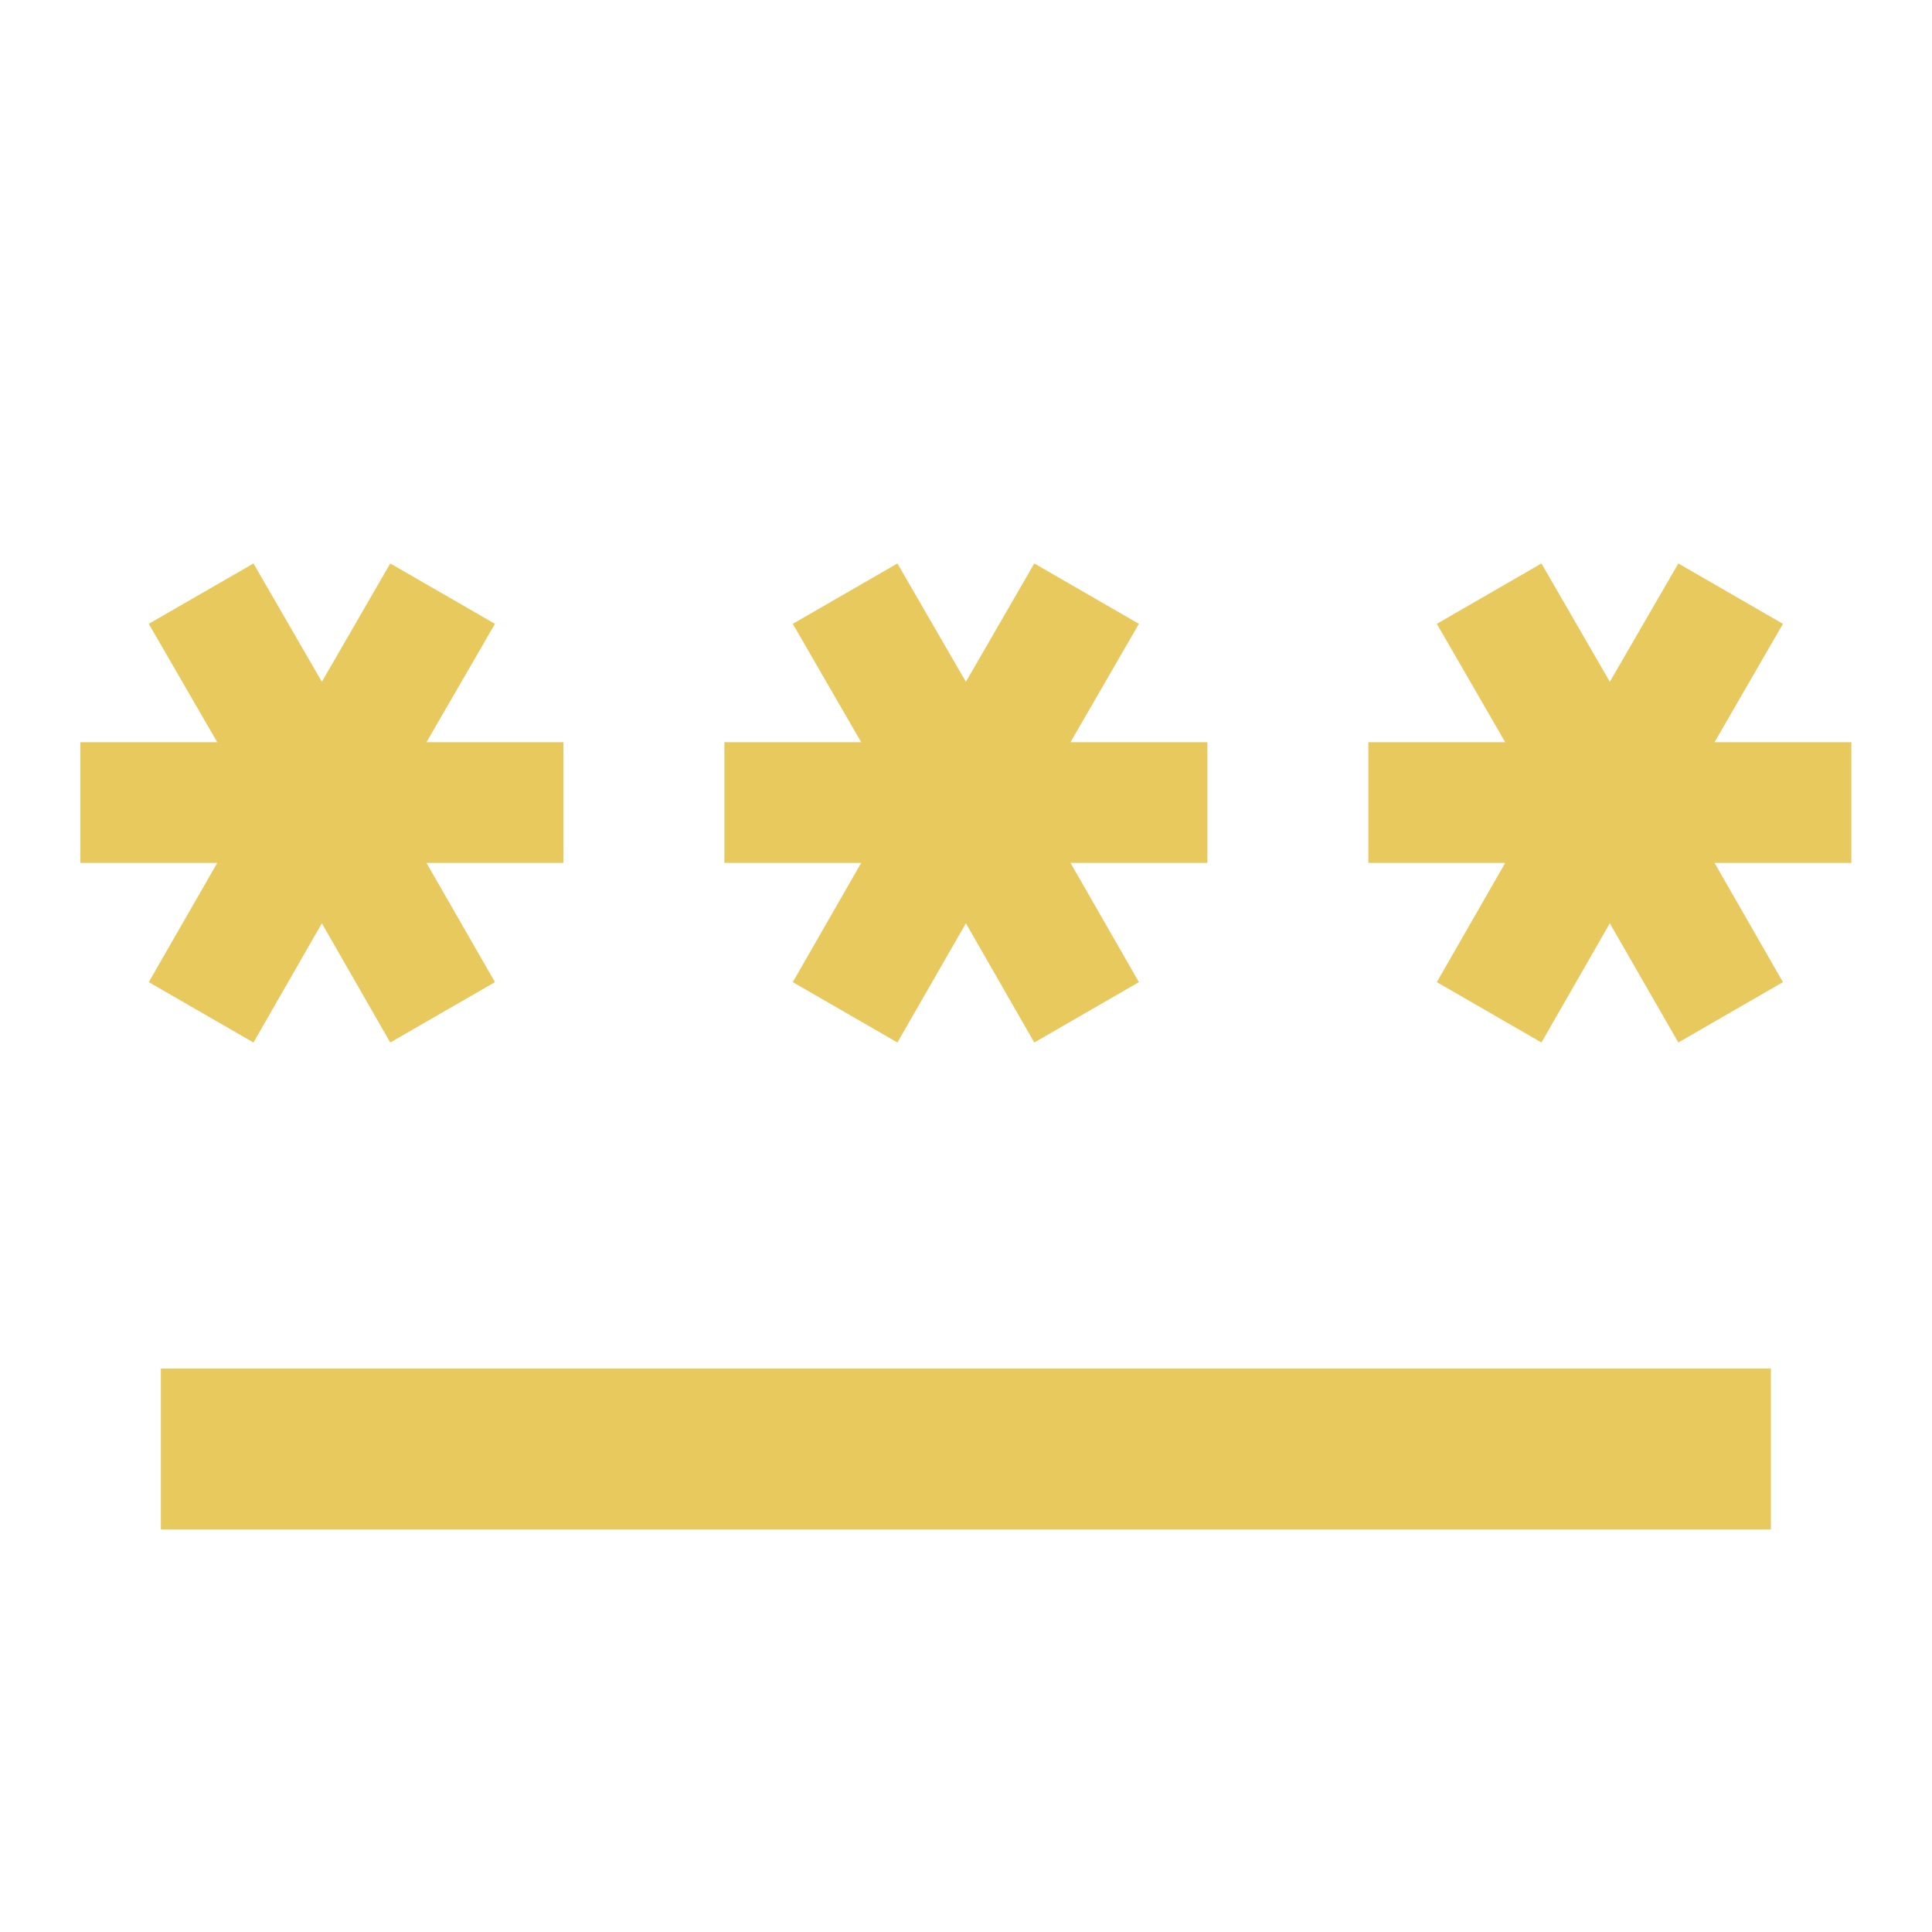 <svg width="20" height="20" viewBox="0 0 20 20" fill="none" xmlns="http://www.w3.org/2000/svg">
<path d="M1.665 14.167H18.332V15.833H1.665V14.167ZM2.624 10.792L3.332 9.558L4.04 10.792L5.124 10.167L4.415 8.933H5.832V7.683H4.415L5.124 6.458L4.04 5.833L3.332 7.058L2.624 5.833L1.54 6.458L2.249 7.683H0.832V8.933H2.249L1.54 10.167L2.624 10.792ZM8.207 10.167L9.29 10.792L9.999 9.558L10.707 10.792L11.79 10.167L11.082 8.933H12.499V7.683H11.082L11.79 6.458L10.707 5.833L9.999 7.058L9.29 5.833L8.207 6.458L8.915 7.683H7.499V8.933H8.915L8.207 10.167ZM19.165 7.683H17.749L18.457 6.458L17.374 5.833L16.665 7.058L15.957 5.833L14.874 6.458L15.582 7.683H14.165V8.933H15.582L14.874 10.167L15.957 10.792L16.665 9.558L17.374 10.792L18.457 10.167L17.749 8.933H19.165V7.683Z" fill="#E8C95E"/>
</svg>

